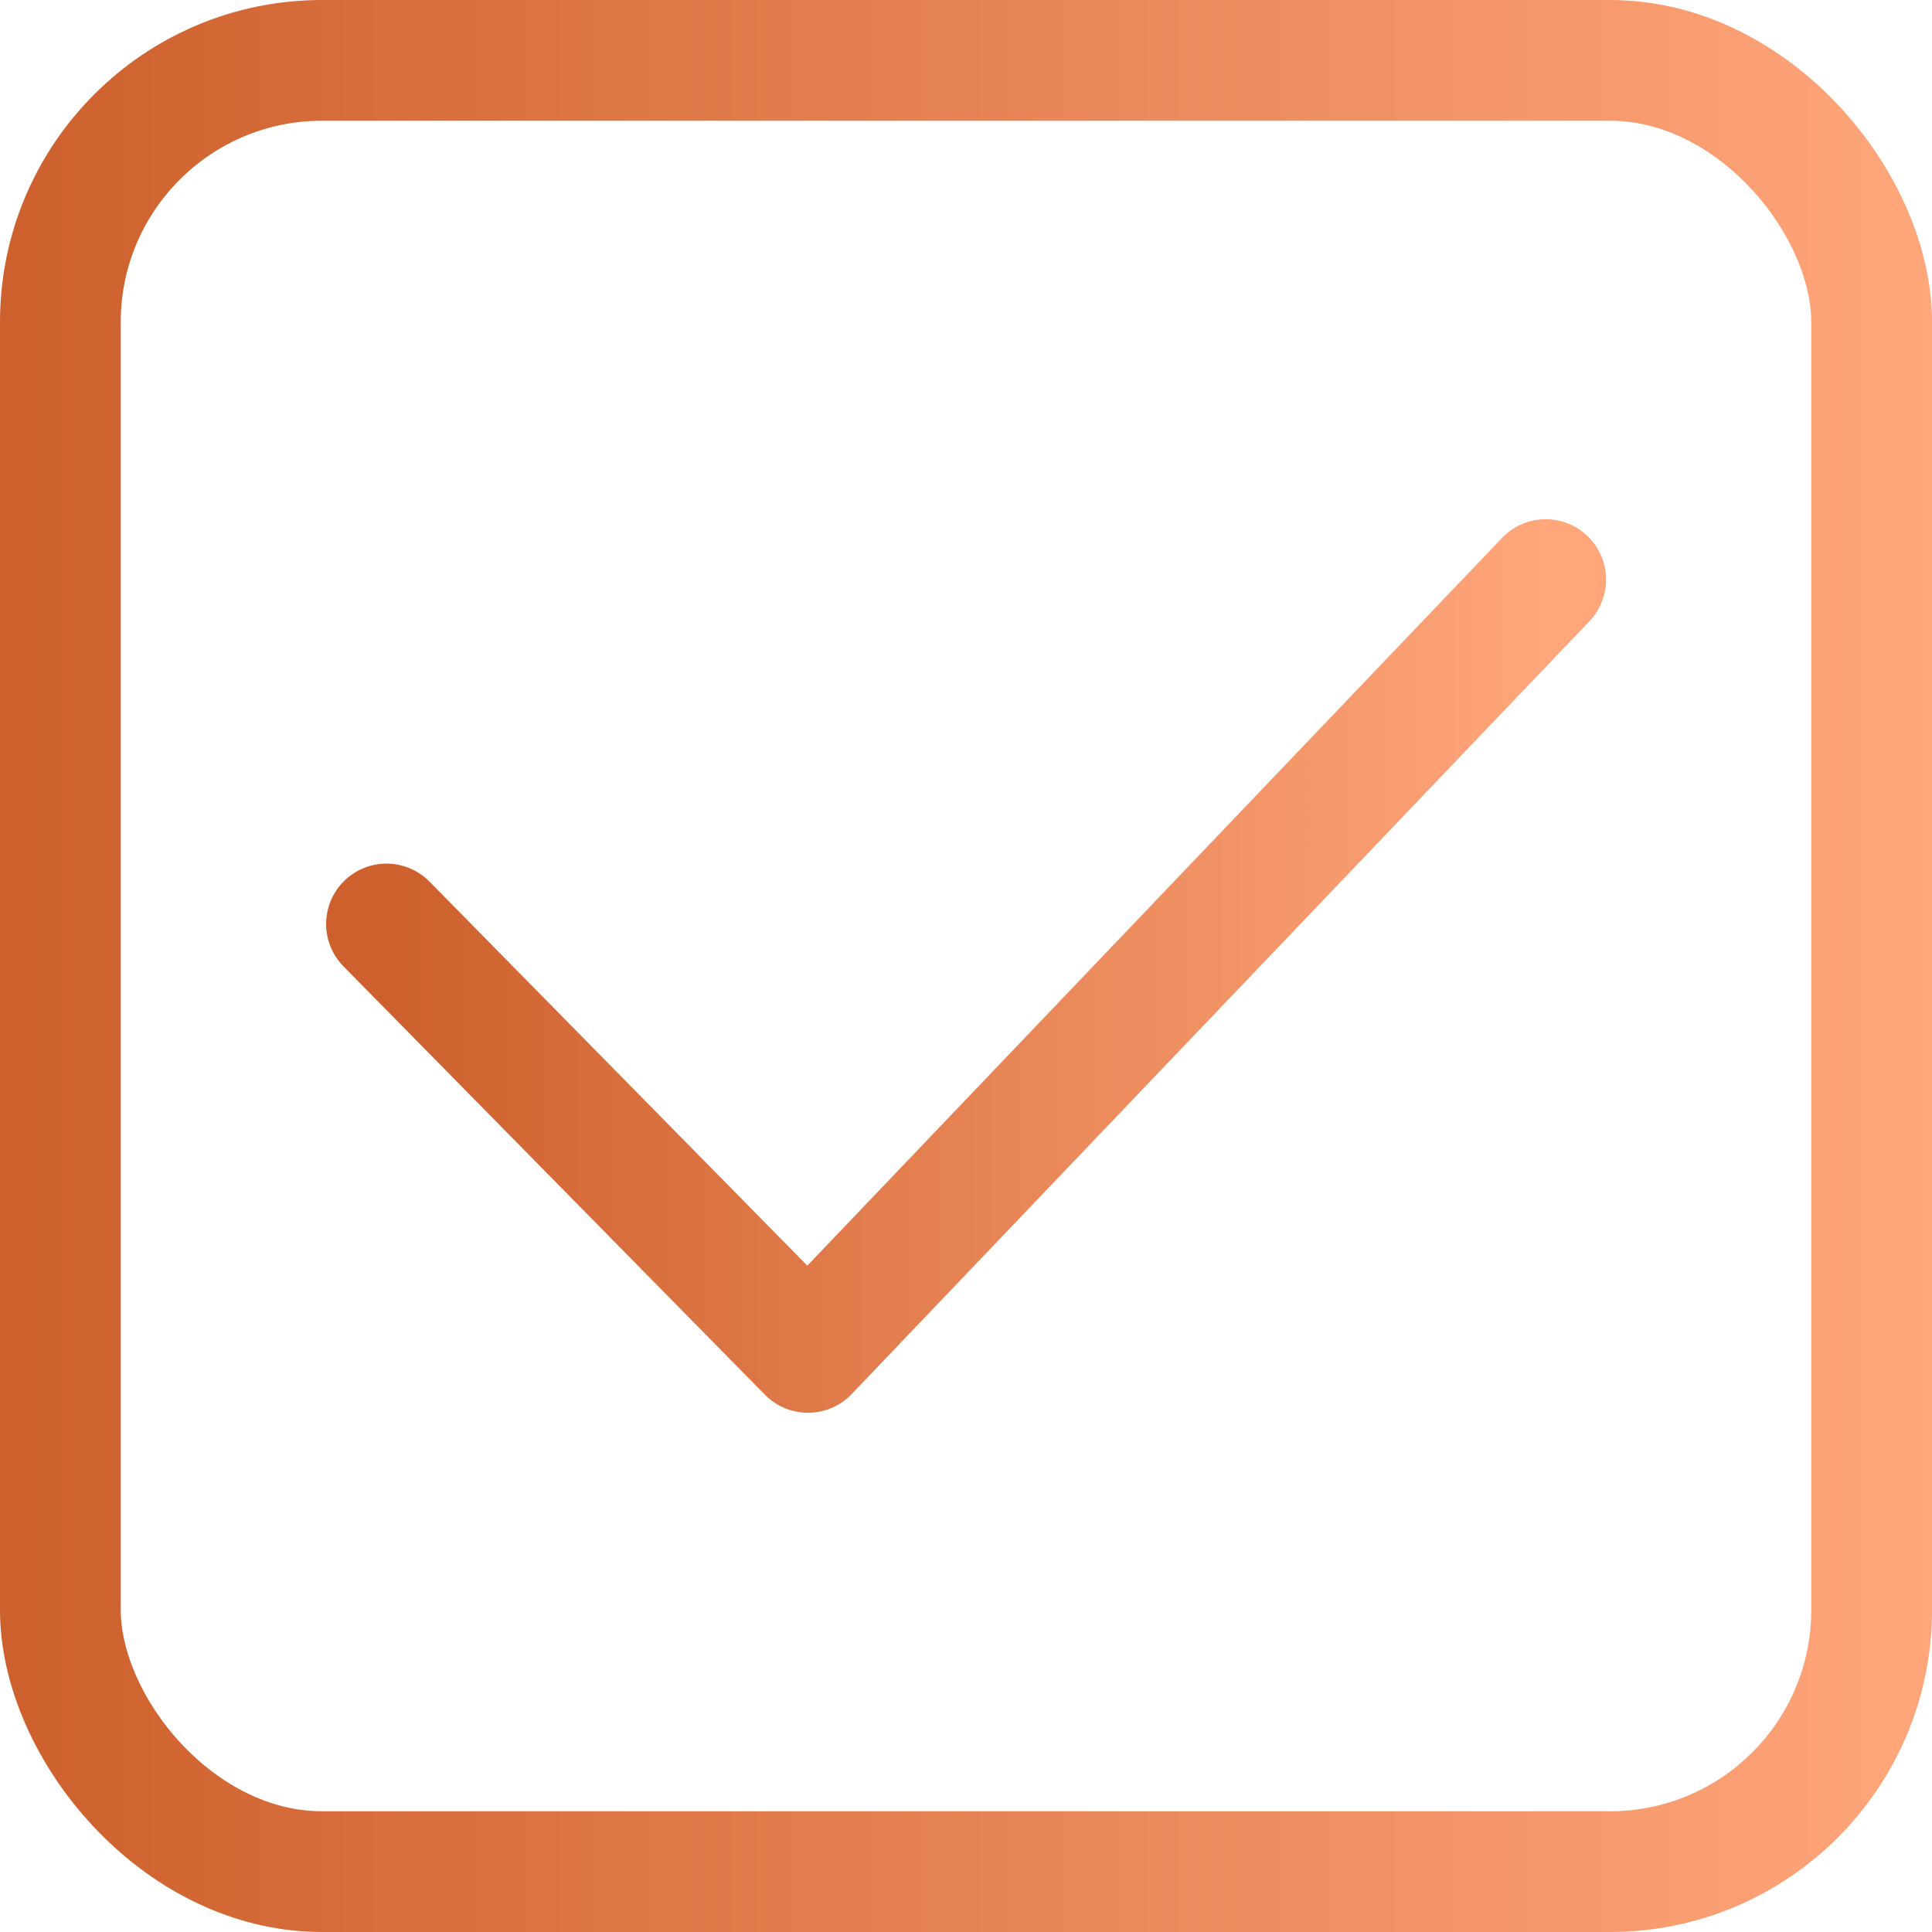 <svg width="24" height="24" viewBox="0 0 24 24" fill="none" xmlns="http://www.w3.org/2000/svg">
<rect x="0.75" y="0.75" width="22.5" height="22.5" rx="3.25" stroke="url(#paint0_linear_3_12306)" stroke-width="1.5"/>
<path d="M4.801 11.478L10.037 16.8L19.201 7.2" stroke="url(#paint1_linear_3_12306)" stroke-width="1.5" stroke-linecap="round" stroke-linejoin="round"/>
<defs>
<linearGradient id="paint0_linear_3_12306" x1="0" y1="12" x2="24" y2="12" gradientUnits="userSpaceOnUse">
<stop stop-color="#CD602C"/>
<stop offset="1" stop-color="#FFA67B"/>
</linearGradient>
<linearGradient id="paint1_linear_3_12306" x1="4.801" y1="12" x2="19.201" y2="12" gradientUnits="userSpaceOnUse">
<stop stop-color="#CD602C"/>
<stop offset="1" stop-color="#FFA67B"/>
</linearGradient>
</defs>
</svg>
